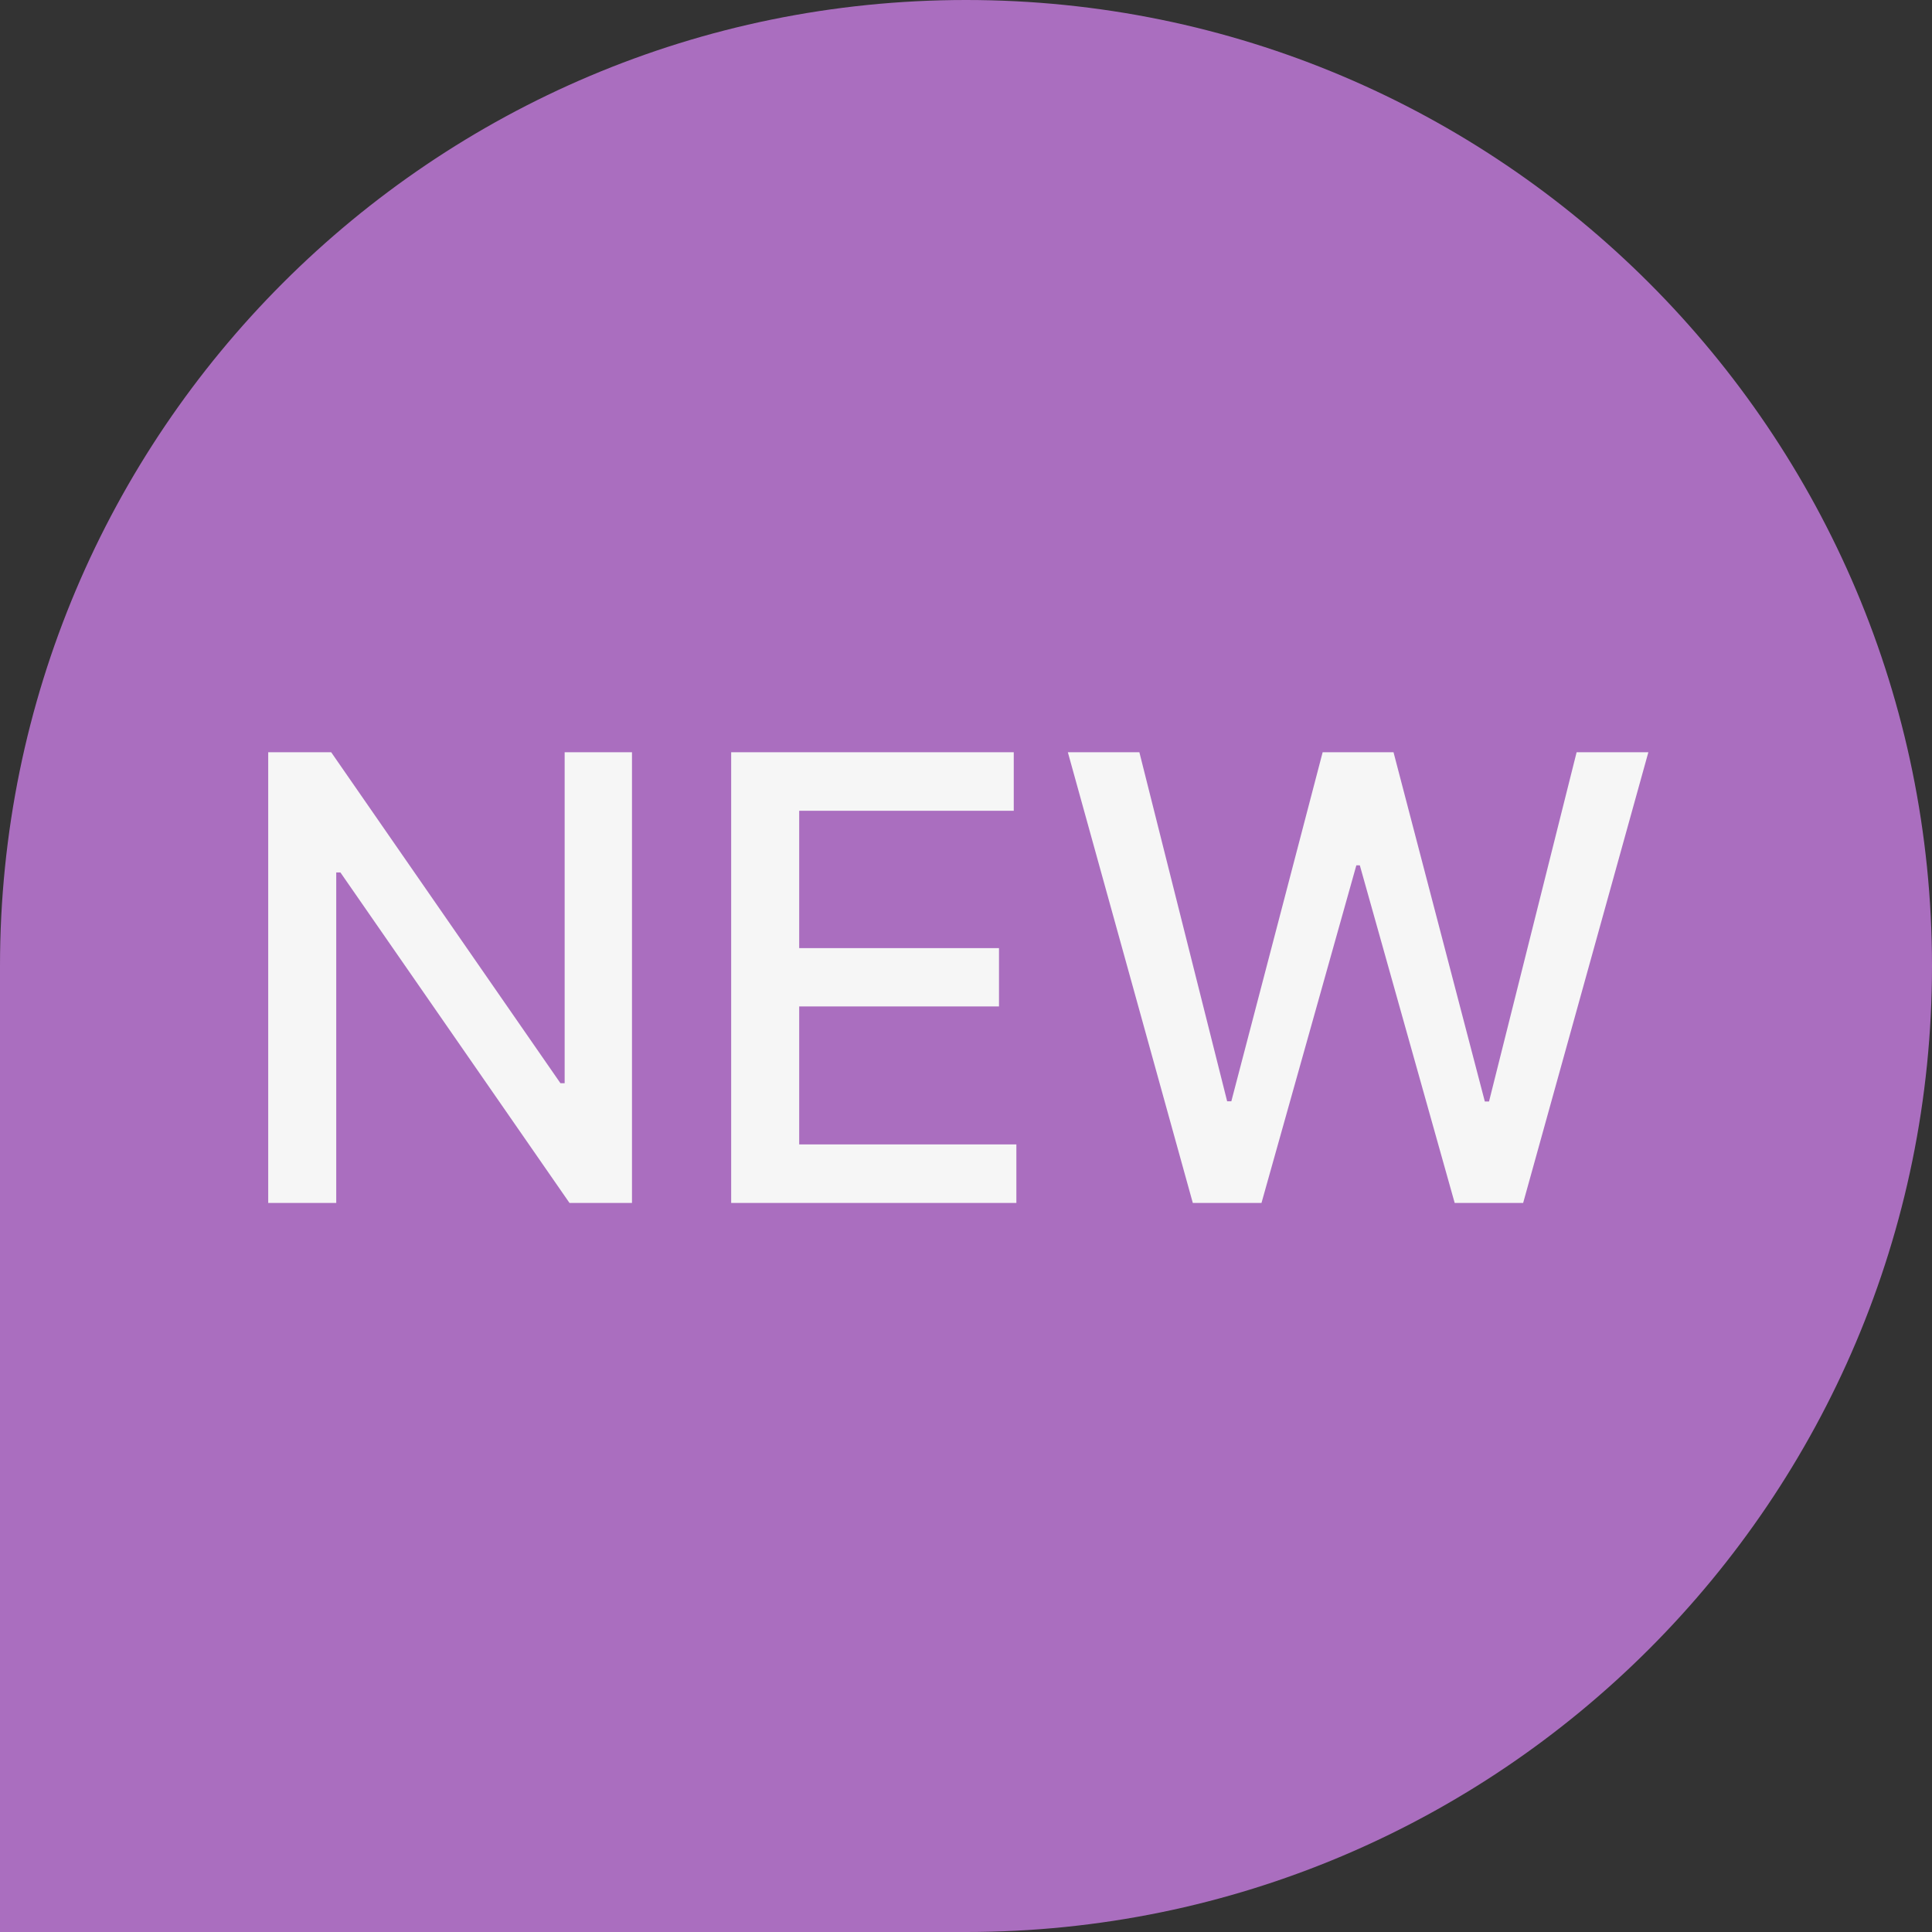 <svg width="53" height="53" viewBox="0 0 53 53" fill="none" xmlns="http://www.w3.org/2000/svg">
<rect x="0" y="0" width="53" height="53" fill="#333333" stroke="none"/>
<path d="M53 26.5C53 41.136 41.136 53 26.5 53C19.592 53 0 53 0 53C0 53 0 34.227 0 26.5C0 11.864 11.864 0 26.5 0C41.136 0 53 11.864 53 26.5Z" fill="#AA6EBF"/>
<path d="M17.337 20.636V33H15.623L9.338 23.933H9.224V33H7.358V20.636H9.085L15.375 29.716H15.49V20.636H17.337ZM20.058 33V20.636H27.81V22.242H21.924V26.009H27.405V27.609H21.924V31.394H27.882V33H20.058ZM32.722 33L29.294 20.636H31.256L33.664 30.211H33.779L36.284 20.636H38.228L40.733 30.217H40.848L43.251 20.636H45.219L41.784 33H39.906L37.304 23.739H37.208L34.606 33H32.722Z" fill="#F6F6F6"/>
</svg>
